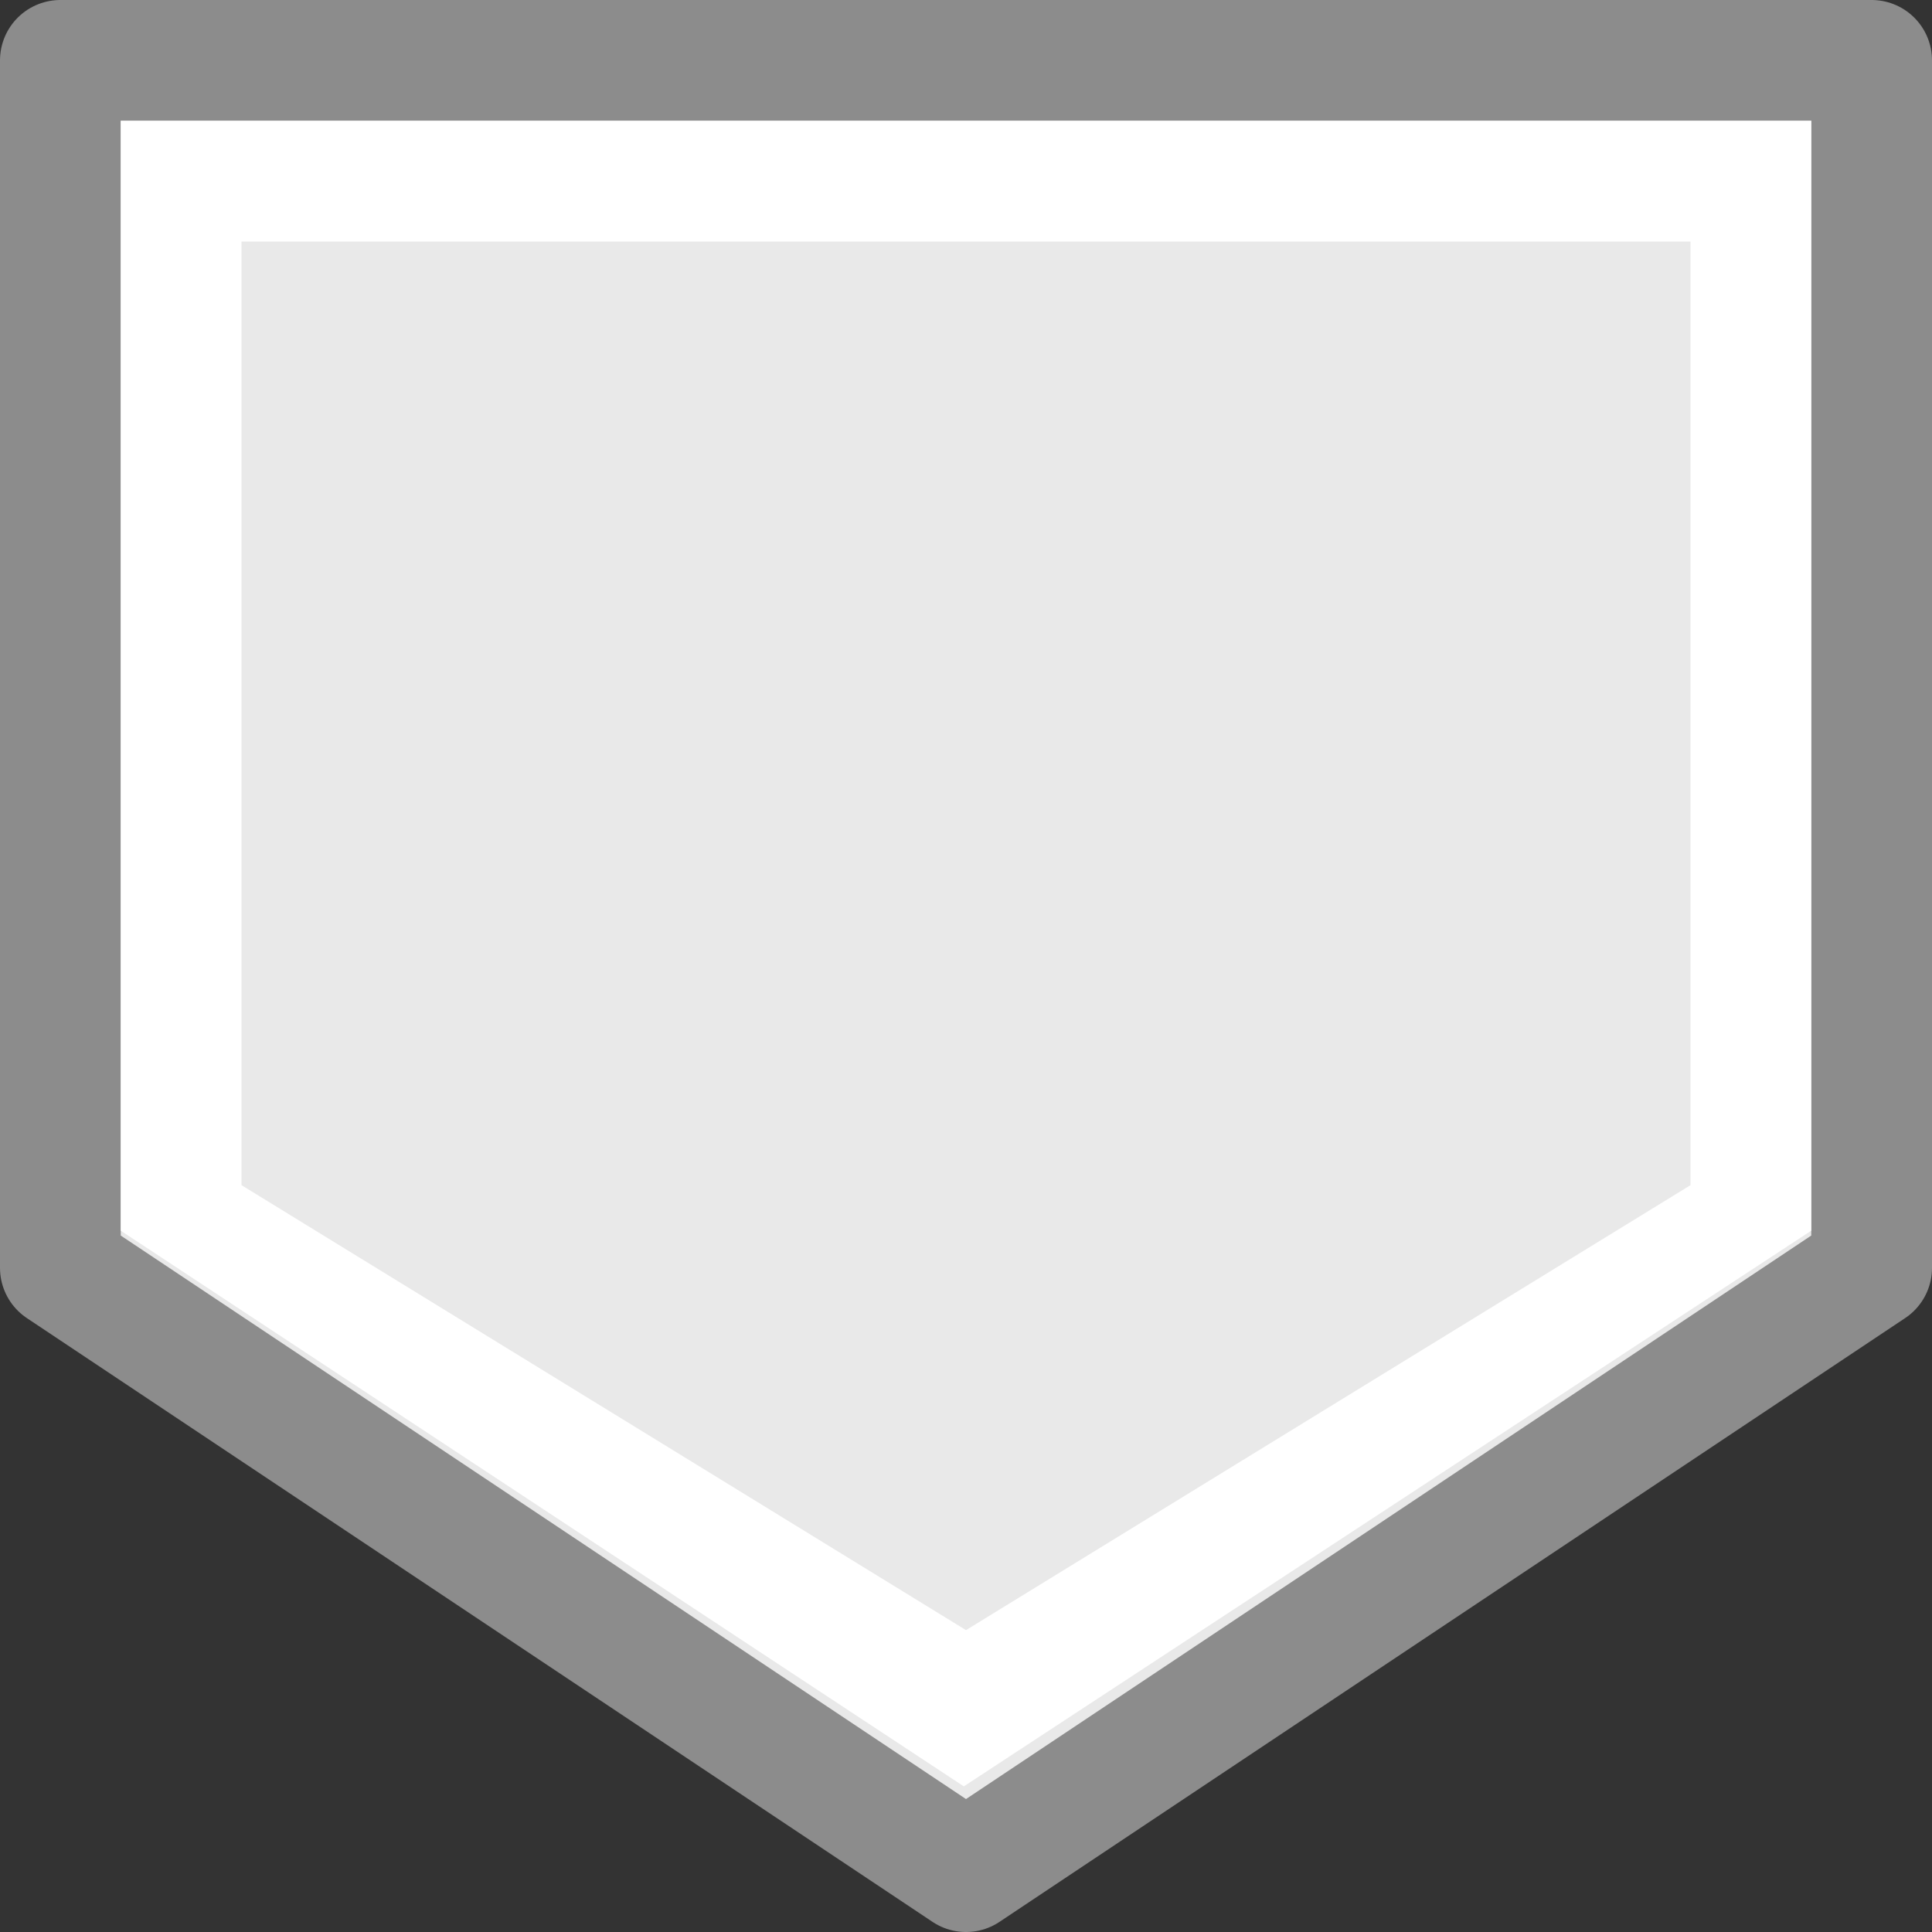 <?xml version="1.0" encoding="UTF-8" standalone="no"?>
<svg
   xmlns:dc="http://purl.org/dc/elements/1.1/"
   xmlns:cc="http://creativecommons.org/ns#"
   xmlns:rdf="http://www.w3.org/1999/02/22-rdf-syntax-ns#"
   xmlns:svg="http://www.w3.org/2000/svg"
   xmlns="http://www.w3.org/2000/svg"
   xmlns:sodipodi="http://sodipodi.sourceforge.net/DTD/sodipodi-0.dtd"
   xmlns:inkscape="http://www.inkscape.org/namespaces/inkscape"
   viewBox="0 0 16 16"
   id="svg2"
   version="1.1"
   inkscape:version="0.91 r13725"
   sodipodi:docname="sc_flowchartshapes.flowchart-off-page-connector.svg"><rect x="0" y="0" width="16" height="16" fill="#333333" stroke="none"/>
<defs
   id="defs8" />
<sodipodi:namedview
   pagecolor="#ffffff"
   bordercolor="#666666"
   borderopacity="1"
   objecttolerance="10"
   gridtolerance="10"
   guidetolerance="10"
   inkscape:pageopacity="0"
   inkscape:pageshadow="2"
   inkscape:window-width="2560"
   inkscape:window-height="1375"
   id="namedview6"
   showgrid="true"
   inkscape:zoom="20.85965"
   inkscape:cx="18.411733"
   inkscape:cy="4.2466823"
   inkscape:window-x="0"
   inkscape:window-y="36"
   inkscape:window-maximized="1"
   inkscape:current-layer="svg2">
  <inkscape:grid
     type="xygrid"
     id="grid4150" />
</sodipodi:namedview>

     /&gt;
 <path
   style="fill:#e9e9e9;fill-opacity:1;stroke:#8c8c8c;stroke-opacity:1;stroke-linejoin:round"
   d="m 0.5,0.5 0,10 7.5,5 7.5,-5 0,-10 -15,0 z"
   id="path4"
   inkscape:connector-curvature="0" />
<path
   style="fill:#ffffff;fill-opacity:1;stroke:none;stroke-linejoin:round;stroke-opacity:1"
   d="M 1,1 1,10.192 7.982,14.794 15,10.192 15,1 14,1 2,1 Z M 2,2 14,2 14,9.815 8,13.5 2,9.815 Z"
   id="rect4152"
   inkscape:connector-curvature="0"
   sodipodi:nodetypes="cccccccccccccc" />
</svg>
